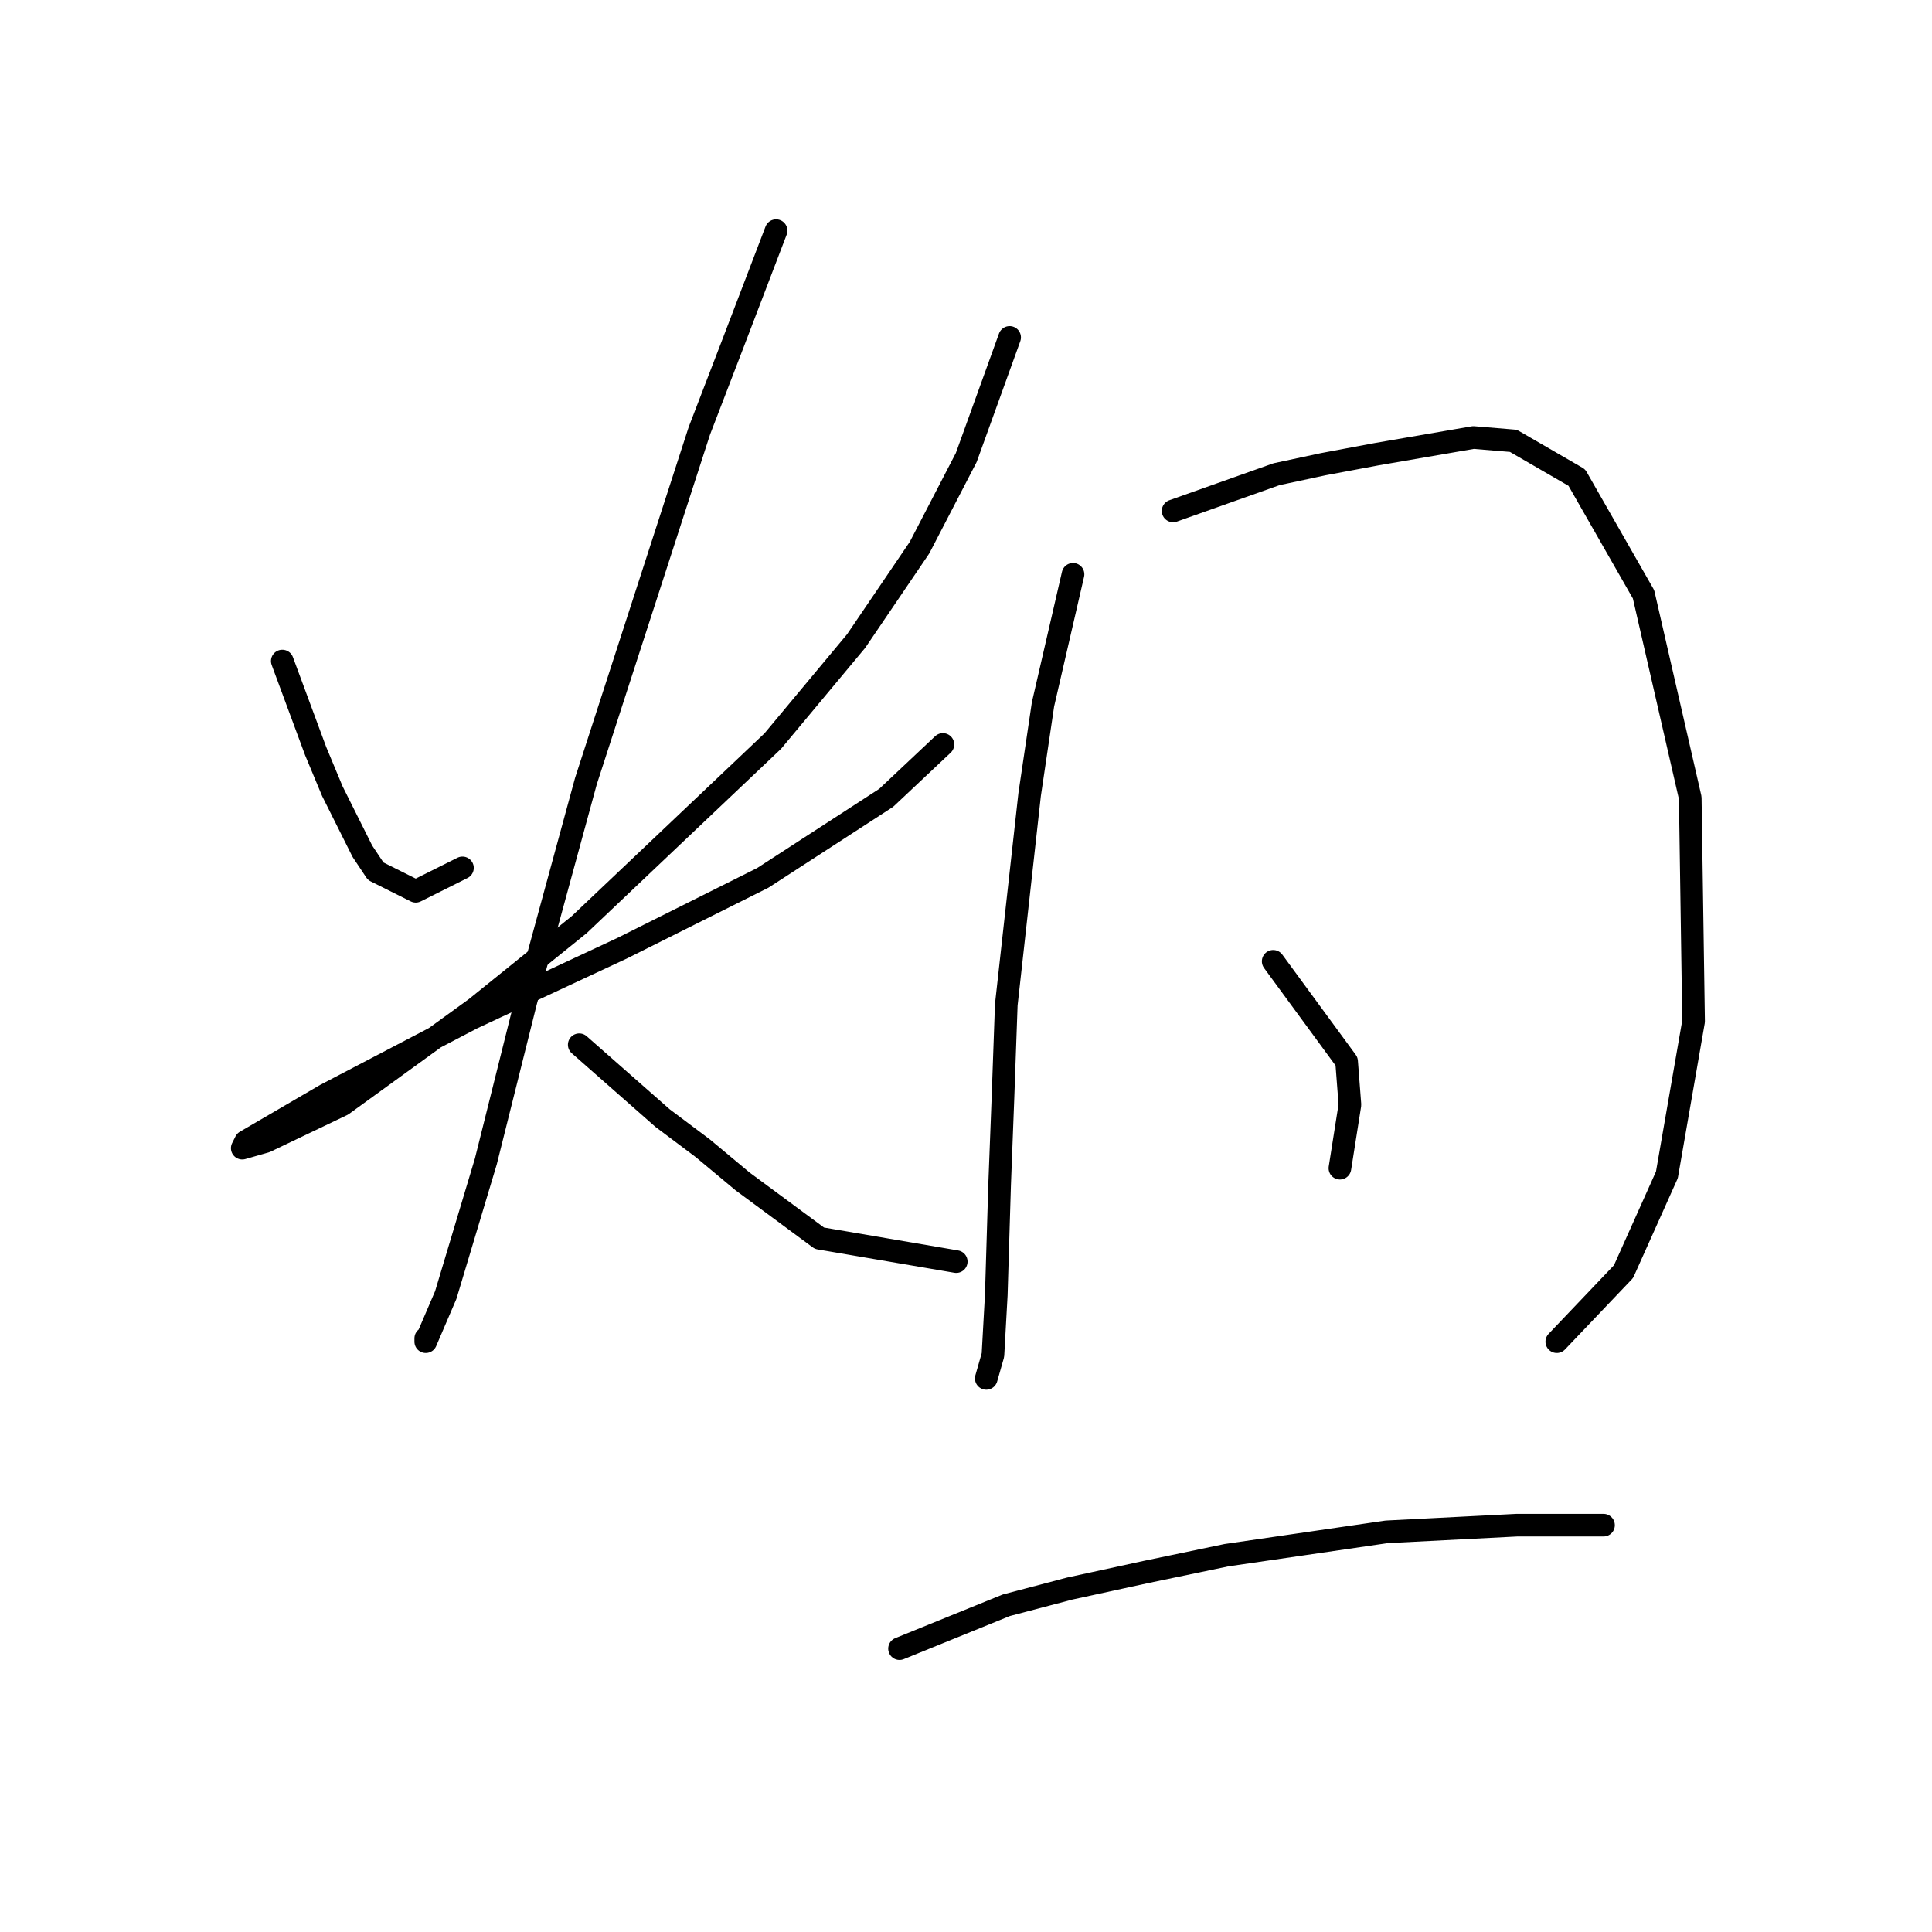<?xml version="1.0" standalone="no"?>
    <svg width="256" height="256" xmlns="http://www.w3.org/2000/svg" version="1.1">
    <polyline stroke="black" stroke-width="3" stroke-linecap="round" fill="transparent" stroke-linejoin="round" points="37.406 87.593 41.827 99.529 44.037 104.835 46.247 109.255 48.016 112.792 49.784 115.445 55.089 118.097 61.278 115.002 61.278 115.002 " />
        <polyline stroke="black" stroke-width="3" stroke-linecap="round" fill="transparent" stroke-linejoin="round" points="133.781 44.711 128.033 60.626 121.844 72.562 113.445 84.941 102.392 98.203 76.751 122.518 63.047 133.57 45.363 146.391 35.195 151.254 32.101 152.138 32.543 151.254 43.153 145.064 62.605 134.896 82.499 125.613 101.066 116.329 117.423 105.719 124.939 98.645 124.939 98.645 " />
        <polyline stroke="black" stroke-width="3" stroke-linecap="round" fill="transparent" stroke-linejoin="round" points="102.835 30.564 97.087 45.595 92.667 57.089 77.636 103.508 69.678 132.686 64.373 153.906 60.394 167.169 59.068 171.59 56.415 177.779 56.415 177.337 56.415 177.337 " />
        <polyline stroke="black" stroke-width="3" stroke-linecap="round" fill="transparent" stroke-linejoin="round" points="76.751 138.433 87.804 148.159 93.109 152.138 98.414 156.559 108.582 164.074 126.707 167.169 126.707 167.169 " />
        <polyline stroke="black" stroke-width="3" stroke-linecap="round" fill="transparent" stroke-linejoin="round" points="142.18 76.099 138.201 93.34 136.433 105.277 133.338 133.128 132.896 145.506 132.454 157.001 132.012 171.59 131.57 179.547 130.686 182.642 130.686 182.642 " />
        <polyline stroke="black" stroke-width="3" stroke-linecap="round" fill="transparent" stroke-linejoin="round" points="155.443 67.699 169.147 62.836 175.337 61.51 182.41 60.184 195.231 57.973 200.536 58.415 208.935 63.278 217.777 78.751 223.966 105.719 224.408 135.338 220.872 155.674 215.124 168.495 206.283 177.779 206.283 177.779 " />
        <polyline stroke="black" stroke-width="3" stroke-linecap="round" fill="transparent" stroke-linejoin="round" points="168.705 127.381 178.431 140.644 178.873 146.391 177.547 154.79 177.547 154.79 " />
        <polyline stroke="black" stroke-width="3" stroke-linecap="round" fill="transparent" stroke-linejoin="round" points="119.192 218.451 133.338 212.704 141.738 210.493 151.906 208.283 162.516 206.072 183.736 202.978 200.978 202.094 212.472 202.094 212.472 202.094 " />
        </svg>